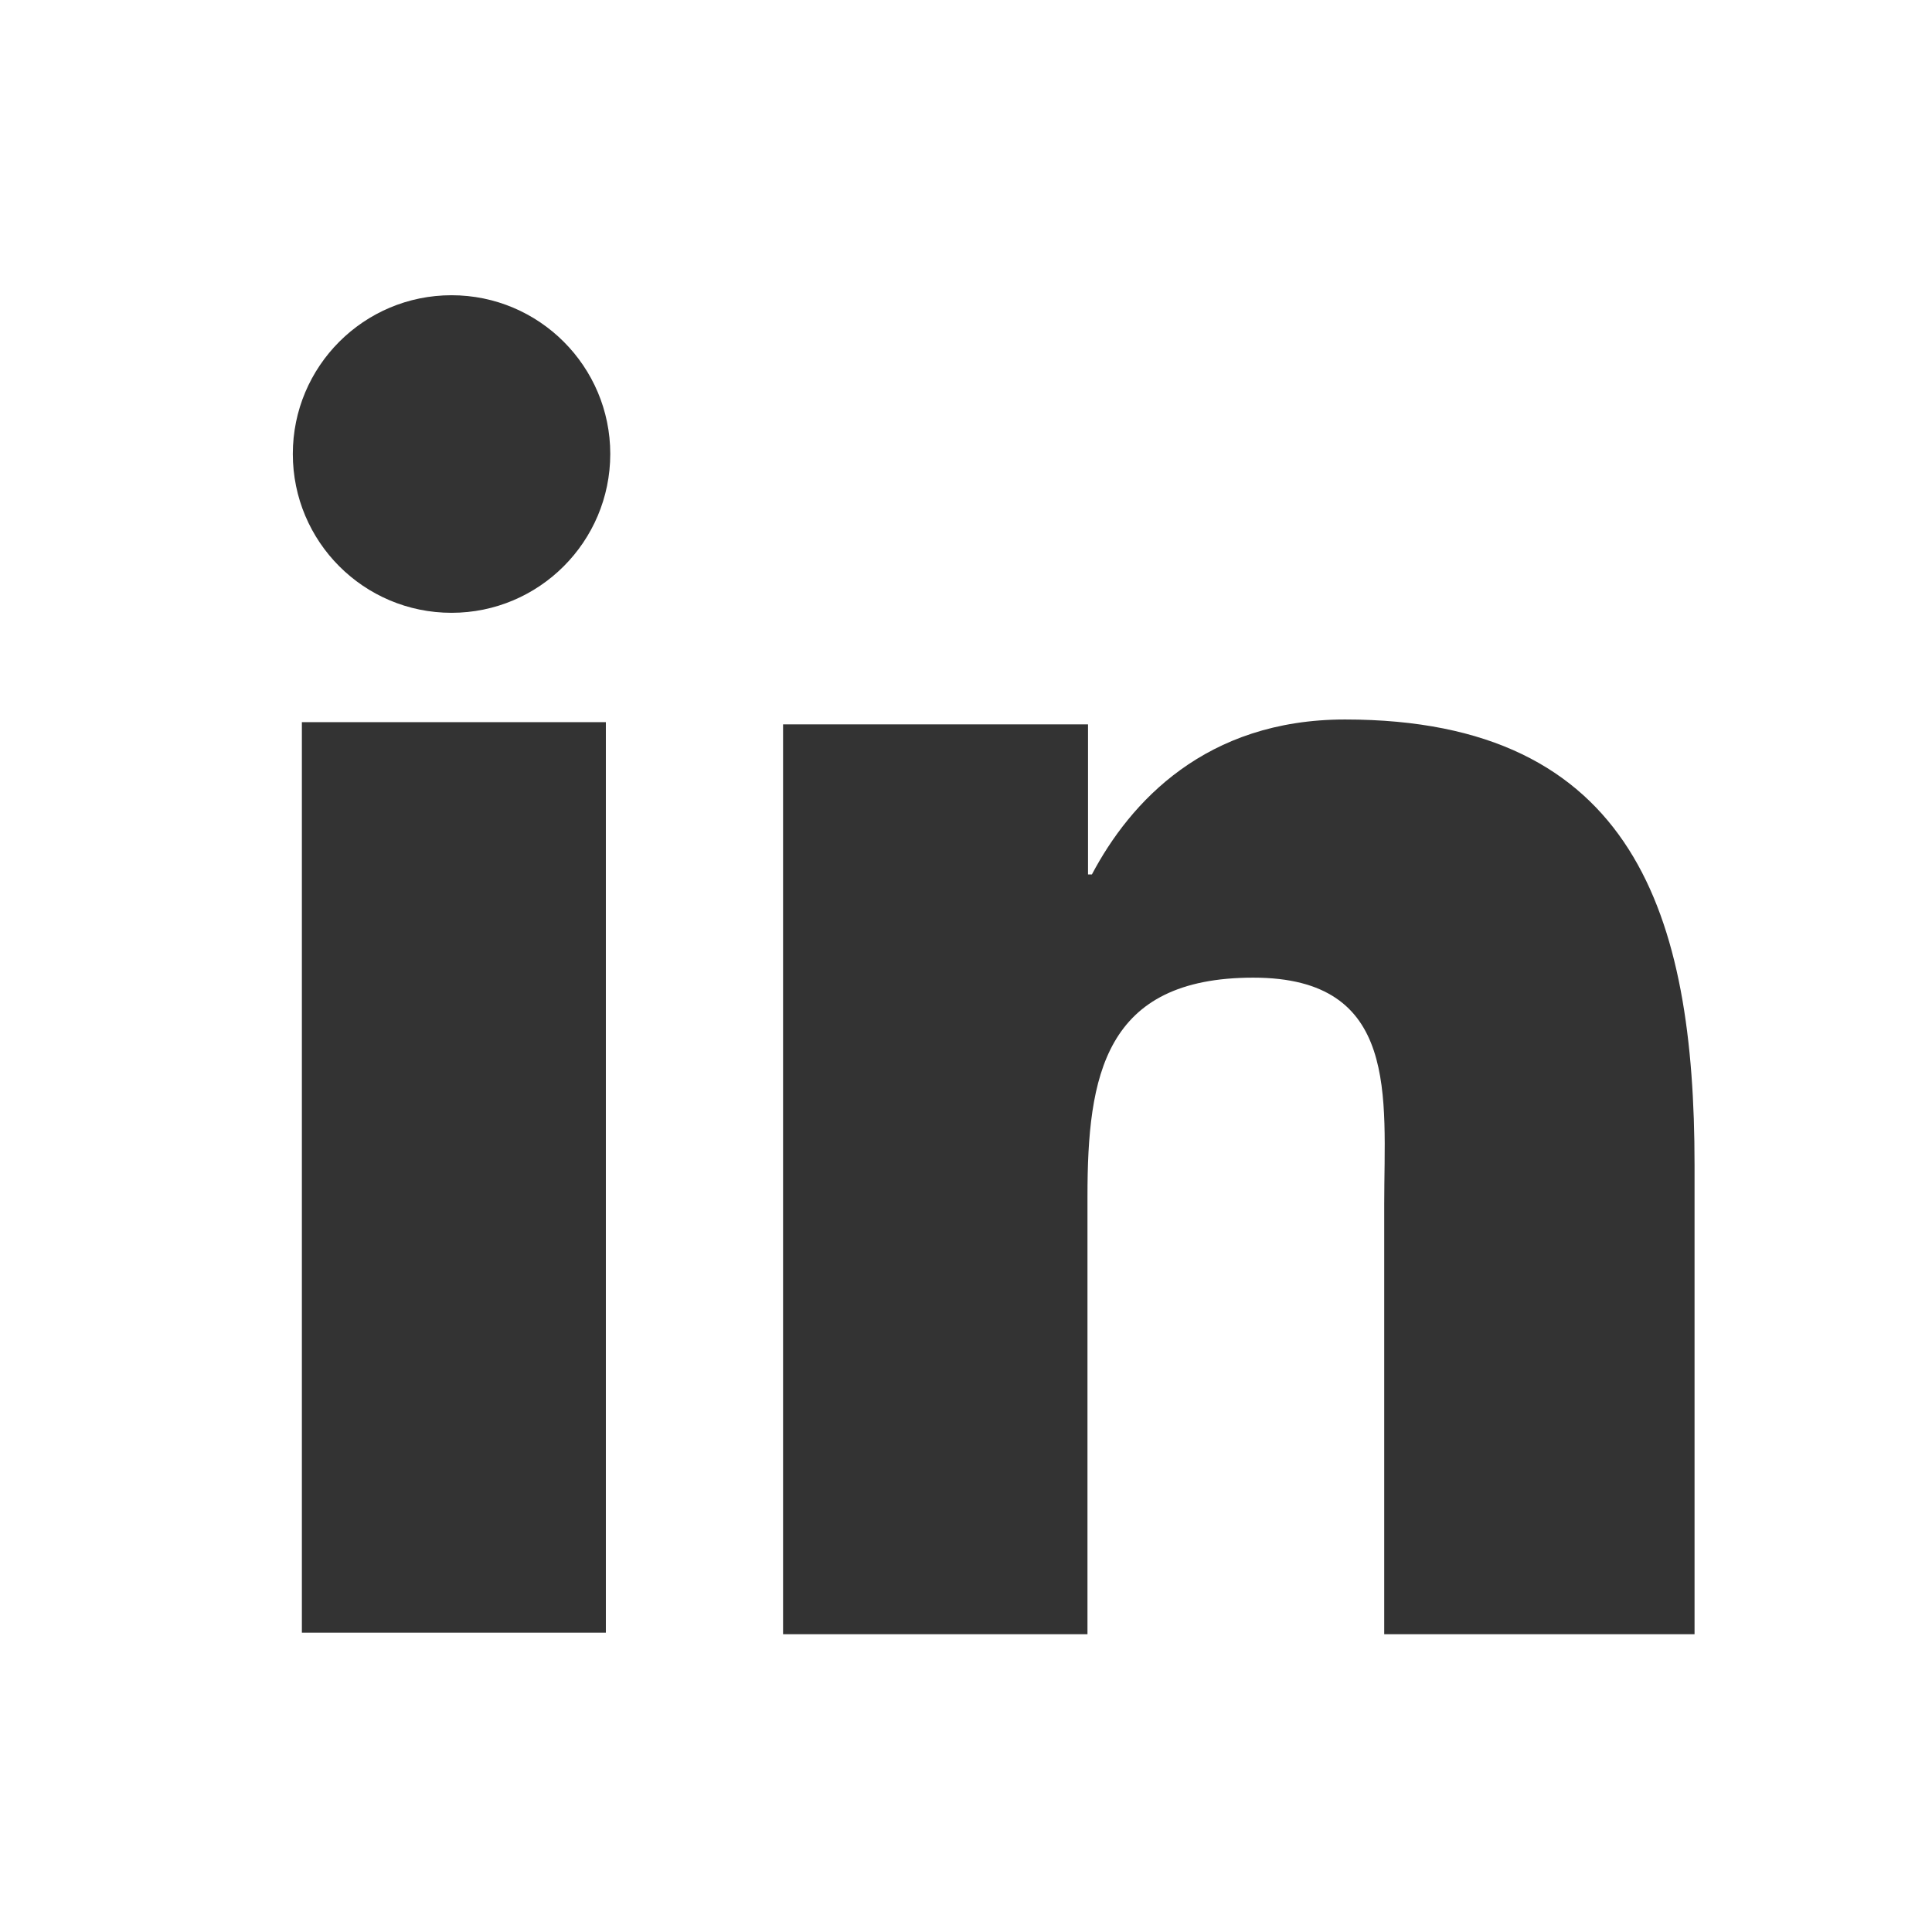 <?xml version="1.0" encoding="utf-8"?>
<!-- Generator: Adobe Illustrator 16.0.0, SVG Export Plug-In . SVG Version: 6.00 Build 0)  -->
<!DOCTYPE svg PUBLIC "-//W3C//DTD SVG 1.0//EN" "http://www.w3.org/TR/2001/REC-SVG-20010904/DTD/svg10.dtd">
<svg version="1.0" id="Layer_1" xmlns="http://www.w3.org/2000/svg" xmlns:xlink="http://www.w3.org/1999/xlink" x="0px" y="0px"
	 width="32px" height="32px" viewBox="0 0 32 32" enable-background="new 0 0 32 32" xml:space="preserve">
<rect x="0" y="0" width="32" height="32" fill="#333333" stroke="none"/>
<path fill="#FFFFFF" d="M0,0v32h32V0H0z M10.035,27.042H5V11.961h5.035V27.042z M7.479,10.15c-1.454,0-2.629-1.178-2.629-2.631
	c0-1.451,1.175-2.629,2.629-2.629c1.45,0,2.629,1.178,2.629,2.629C10.107,8.972,8.929,10.15,7.479,10.15z M28.067,27.068h-5.14
	v-7.125c0-1.772,0.265-3.75-2.168-3.75c-2.47,0-2.747,1.629-2.747,3.621v7.254H12.97V11.998h5.051v2.486h0.064
	c0.634-1.2,1.884-2.567,4.193-2.567c4.802,0,5.789,3.262,5.789,7.376V27.068z"/>
</svg>
